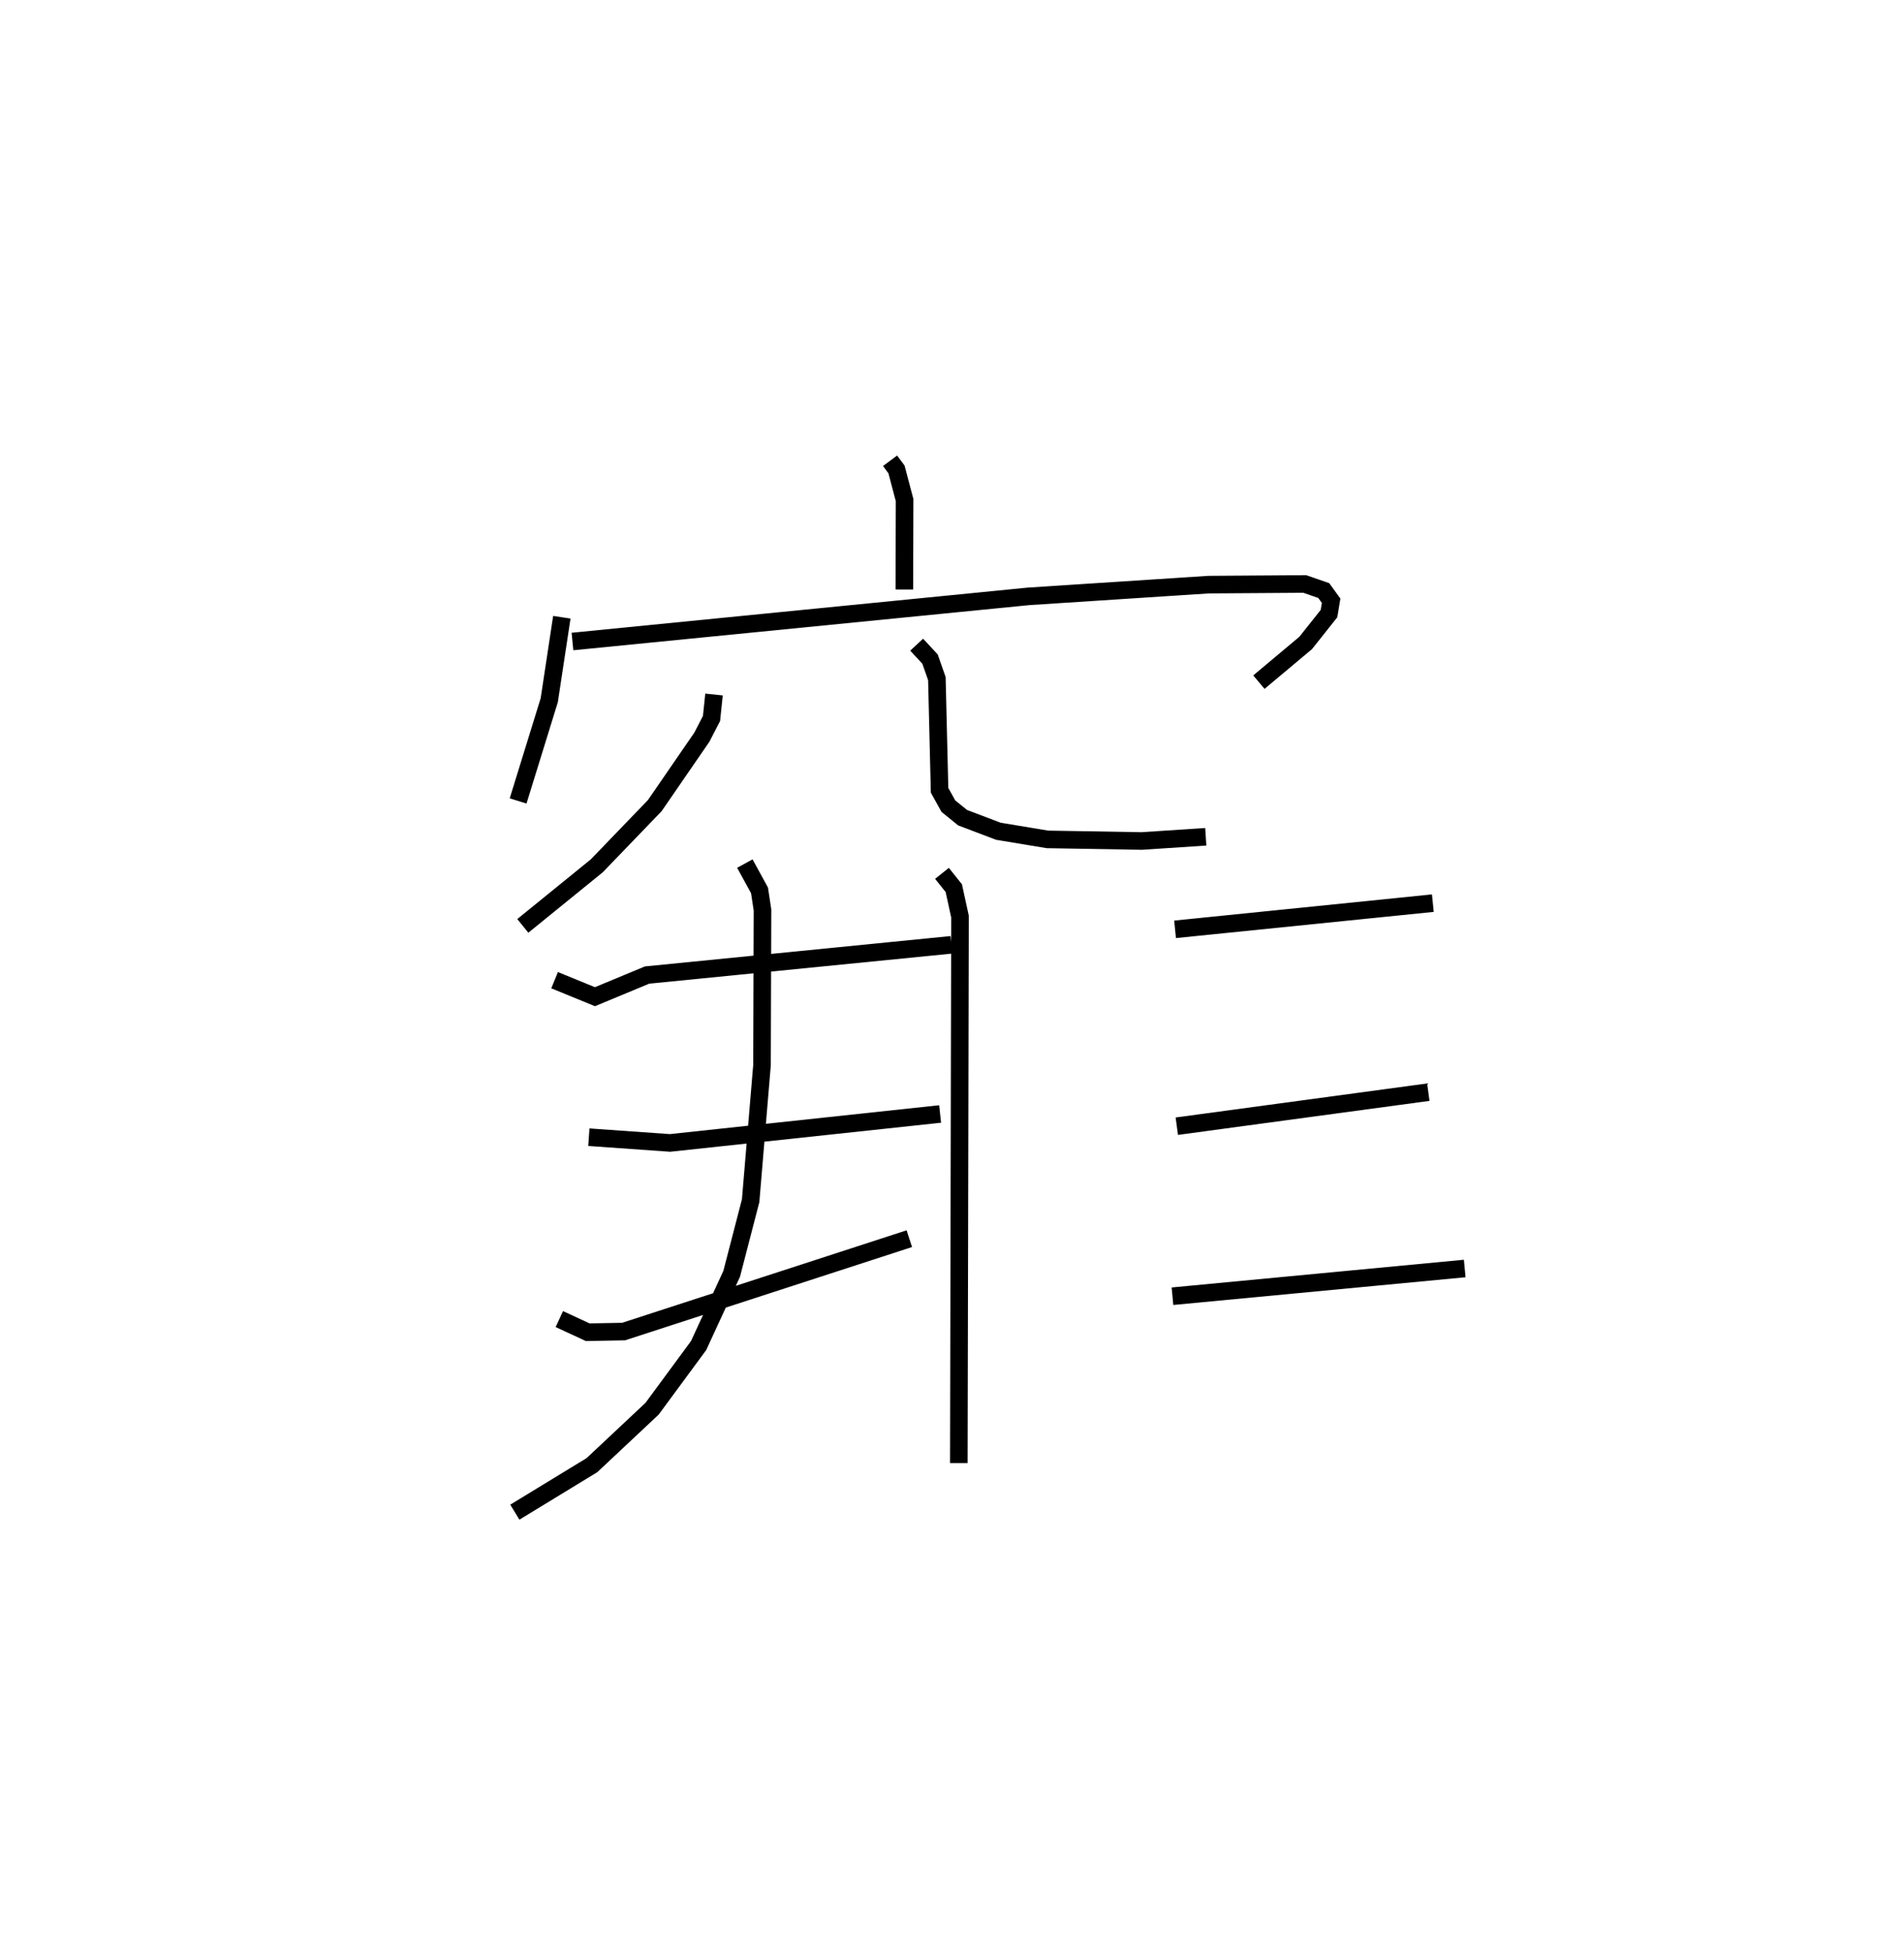 <?xml version="1.0" encoding="utf-8" ?>
<svg baseProfile="full" height="111.012" version="1.1" width="108.343" xmlns="http://www.w3.org/2000/svg" xmlns:ev="http://www.w3.org/2001/xml-events" xmlns:xlink="http://www.w3.org/1999/xlink"><defs /><rect fill="white" height="111.012" width="108.343" x="0" y="0" /><path d="M25,25 m0.0,0.0 m25.647,1.209 l0.366,0.492 0.461,1.745 l-0.014,5.085 m-19.49,1.578 l-0.716,4.72 -1.772,5.729 m3.093,-9.069 l25.952,-2.568 10.25,-0.667 l5.467,-0.037 1.081,0.374 l0.42,0.581 -0.121,0.729 l-1.326,1.669 -2.663,2.231 m-31.005,0.703 l-0.142,1.363 -0.55,1.065 l-2.68,3.893 -3.3,3.424 l-4.208,3.416 m22.411,-15.996 l0.761,0.82 0.389,1.11 l0.154,6.354 0.5,0.901 l0.81,0.656 2.035,0.772 l2.79,0.463 5.372,0.091 l3.64,-0.24 m-26.228,1.525 l0.835,1.524 0.169,1.11 l-0.027,8.826 -0.647,7.715 l-1.08,4.163 -1.881,4.077 l-2.647,3.591 -3.423,3.211 l-4.387,2.674 m24.306,-36.336 l0.672,0.843 0.353,1.617 l-0.067,31.086 m-23.001,-27.469 l2.295,0.939 2.966,-1.231 l17.319,-1.72 m-20.631,10.943 l4.617,0.326 15.371,-1.647 m-21.668,11.666 l1.616,0.748 2.039,-0.038 l16.26,-5.283 m15.122,-17.596 l14.668,-1.489 m-14.569,12.687 l14.312,-1.936 m-14.559,11.607 l16.63,-1.577 " fill="none" stroke="black" stroke-width="1" /></svg>